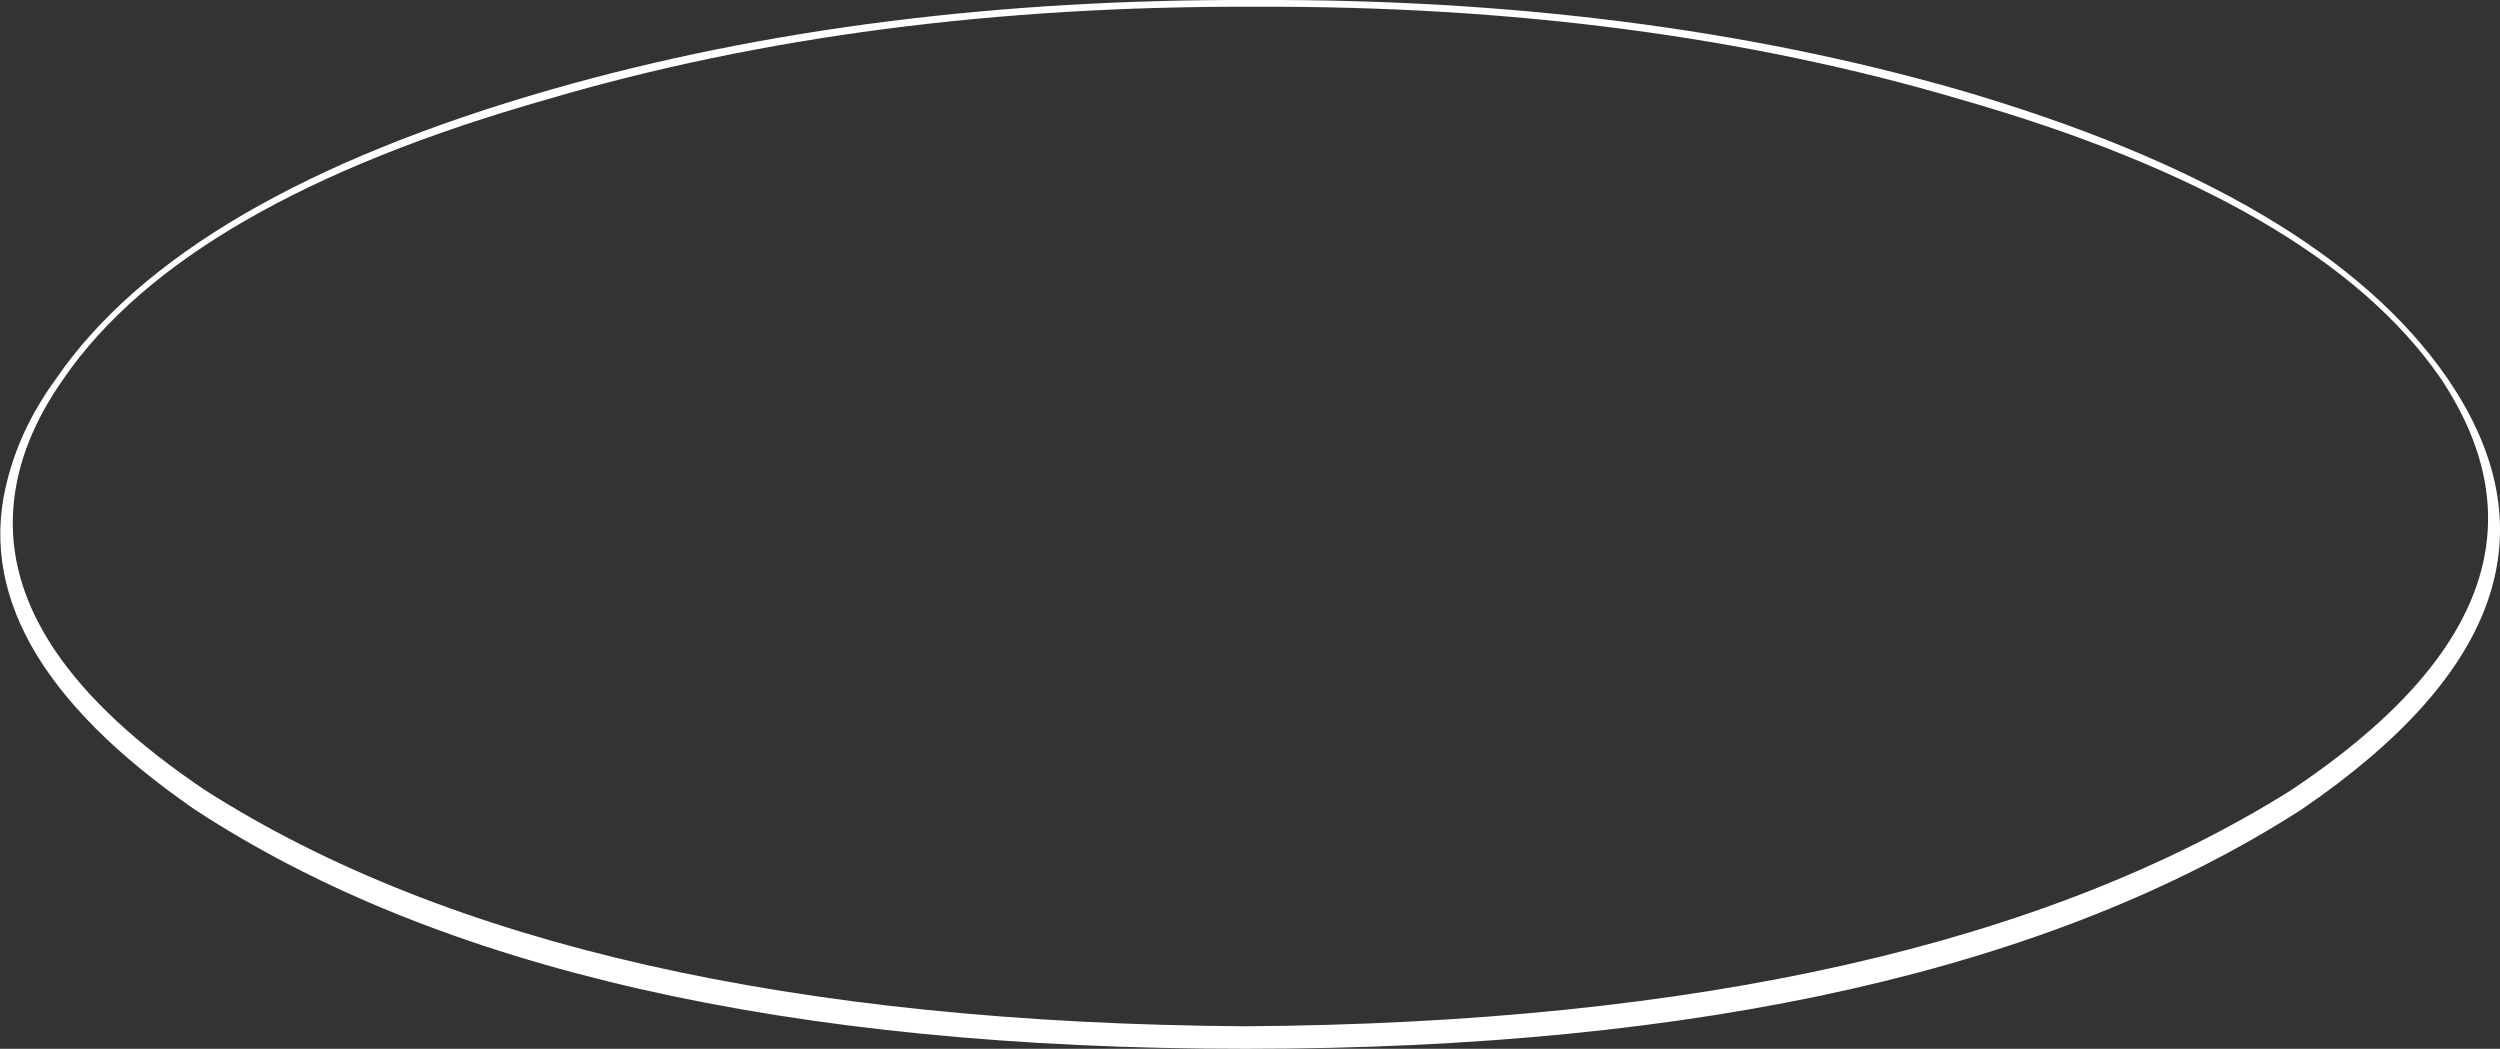 <?xml version="1.0" encoding="UTF-8" standalone="no"?>
<svg xmlns:ffdec="https://www.free-decompiler.com/flash" xmlns:xlink="http://www.w3.org/1999/xlink" ffdec:objectType="shape" height="69.85px" width="166.5px" xmlns="http://www.w3.org/2000/svg">
  <rect width="100%" height="100%" fill="#333333" stroke="none"/>
  <g transform="matrix(1.0, 0.0, 0.0, 1.0, 194.55, 107.25)">
    <path d="M-181.6 -53.35 Q-197.15 -64.1 -194.0 -75.5 -193.1 -78.9 -190.8 -82.05 -182.4 -94.25 -157.8 -101.3 -136.65 -107.35 -110.95 -107.25 -85.4 -107.35 -64.2 -101.3 -39.95 -94.25 -31.55 -82.05 -21.25 -67.0 -41.25 -53.35 -66.05 -37.4 -111.6 -37.4 -157.3 -37.4 -181.6 -53.35 M-193.65 -73.55 Q-194.5 -63.75 -180.85 -54.6 -156.7 -39.2 -111.6 -38.9 -66.6 -39.2 -42.0 -54.6 -22.4 -67.65 -32.0 -82.05 -40.1 -93.8 -64.05 -100.65 -85.25 -106.9 -110.95 -106.8 -136.8 -106.9 -158.05 -100.65 -182.2 -93.8 -190.3 -82.05 -193.3 -77.8 -193.65 -73.55" fill="#ffffff" fill-rule="evenodd" stroke="none"/>
  </g>
</svg>
